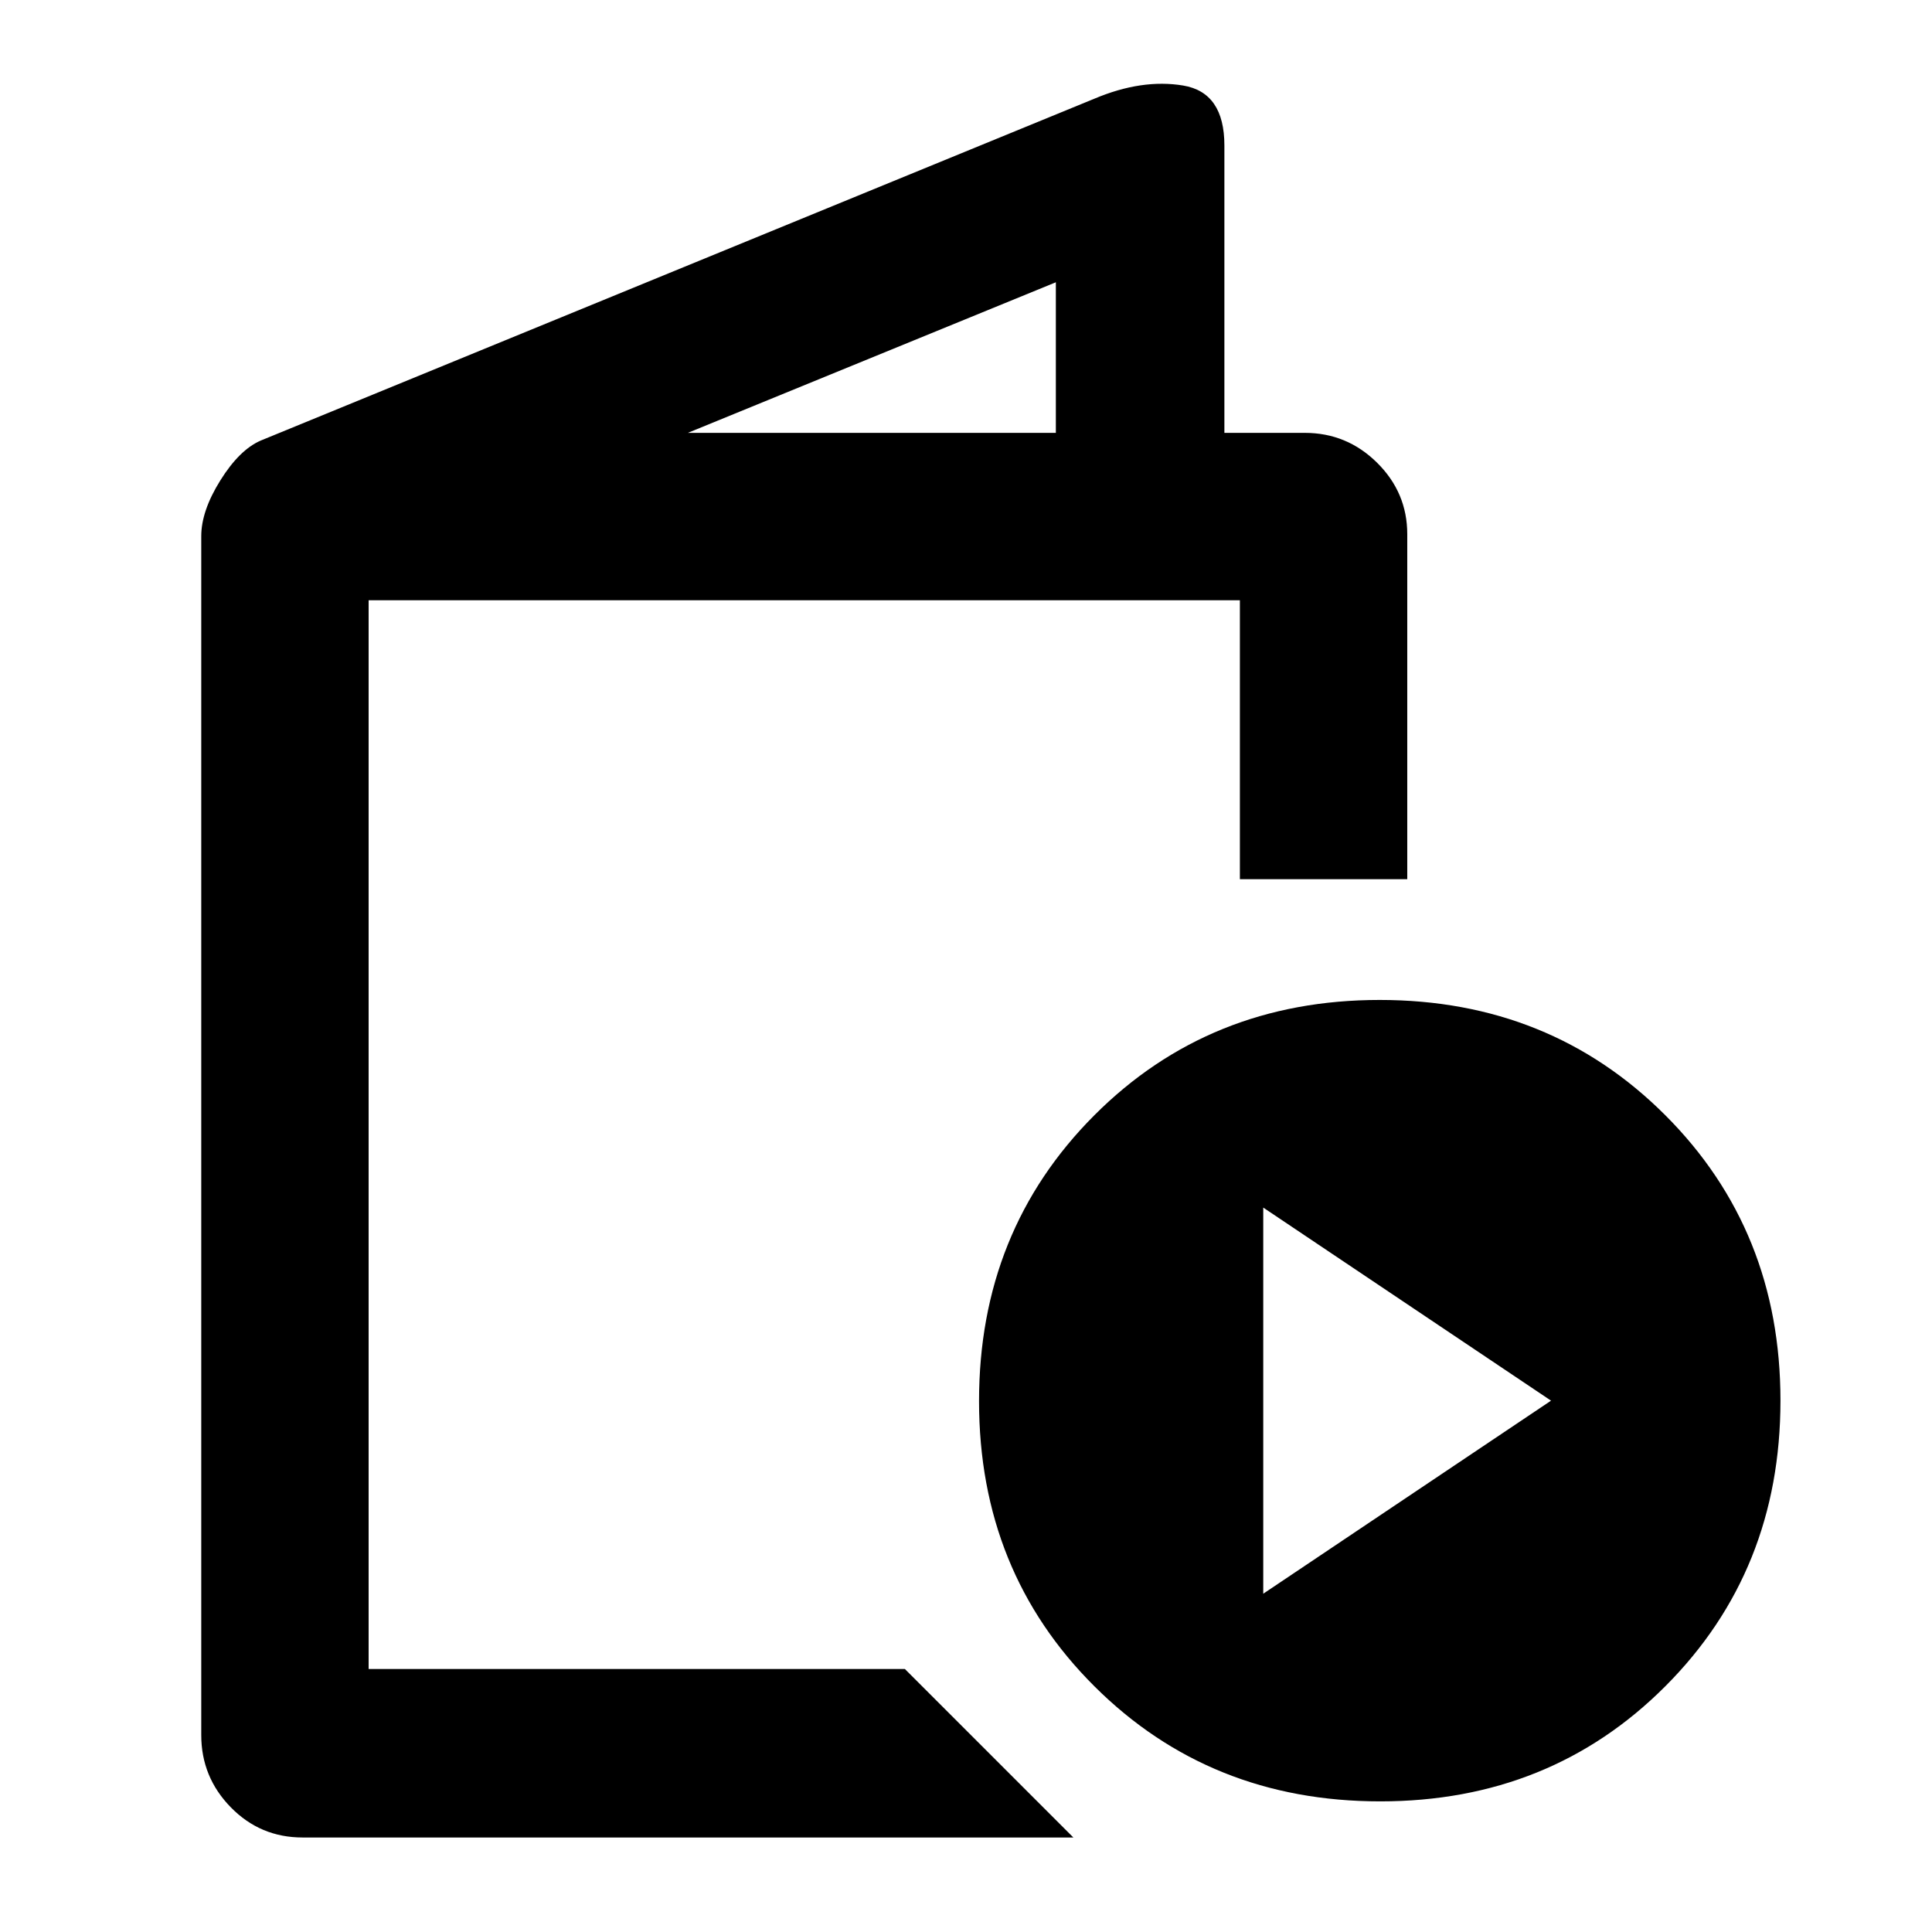 <svg xmlns="http://www.w3.org/2000/svg" height="48" viewBox="0 -960 960 960" width="48"><path d="M150.35-46.96q-20.99 0-35.67-15Q100-76.96 100-97.87v-595.69q0-12.56 9.5-27.76 9.5-15.2 20.07-19.77l414.21-169.86q23.61-9.96 44.11-6.55 20.5 3.41 20.5 29.81v142.78h39.96q20.91 0 35.91 14.83 15 14.84 15 35.52v171.43h-83.17v-138.61H183.17v531.04h266.44l83.74 83.74h-383Zm191.43-697.95h182.87v-74.83l-182.87 74.83Zm344.04 680q-84.61 0-141.98-57.14-57.36-57.13-57.36-141.74 0-84.61 57.23-141.98 57.23-57.36 141.84-57.36 84.61 0 141.88 57.23 57.27 57.23 57.27 141.84 0 84.61-57.14 141.88-57.13 57.27-141.74 57.27ZM627.7-168.09l143-95.93-143-95.94v191.87ZM183.17-130.7v-531.04 531.04Z"/></svg>